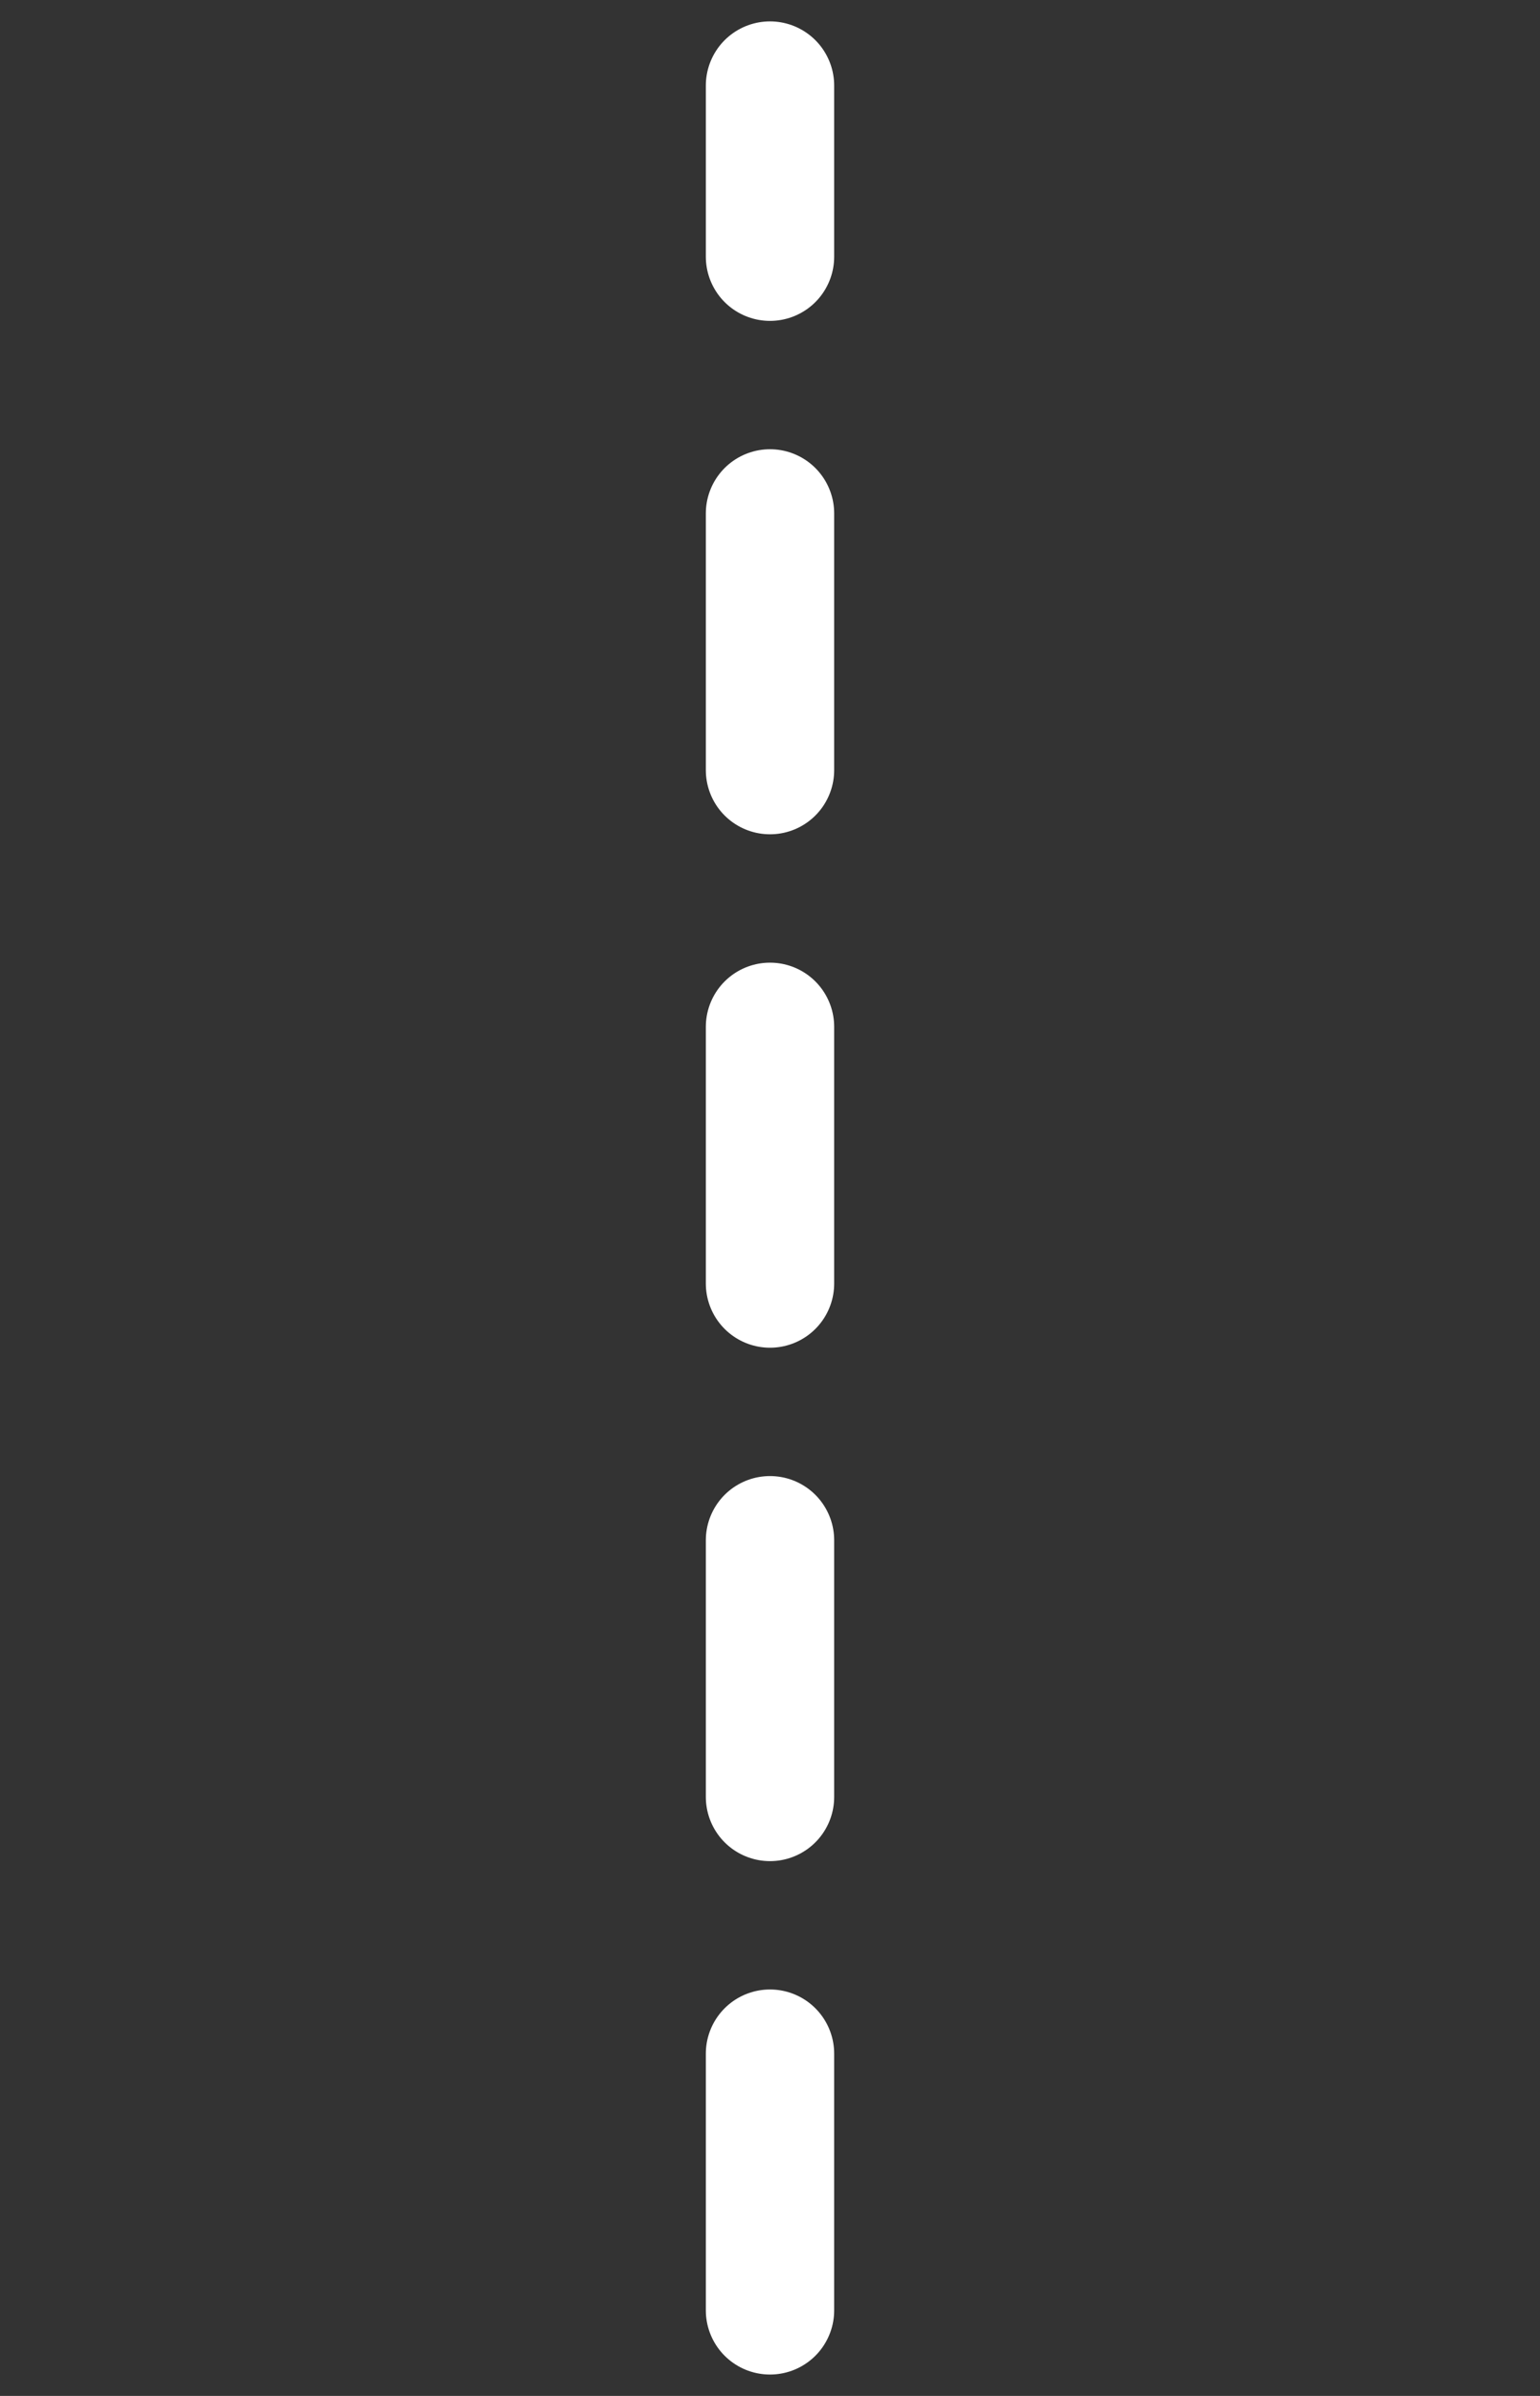<svg width="18" height="28" viewBox="0 0 18 28" fill="none" xmlns="http://www.w3.org/2000/svg">
<rect x="0" y="0" width="18" height="28" fill="#333333" stroke="none"/>
<path d="M9 27L9 1" stroke="white" stroke-width="1.5" stroke-linecap="round" stroke-dasharray="3 3"/>
</svg>
